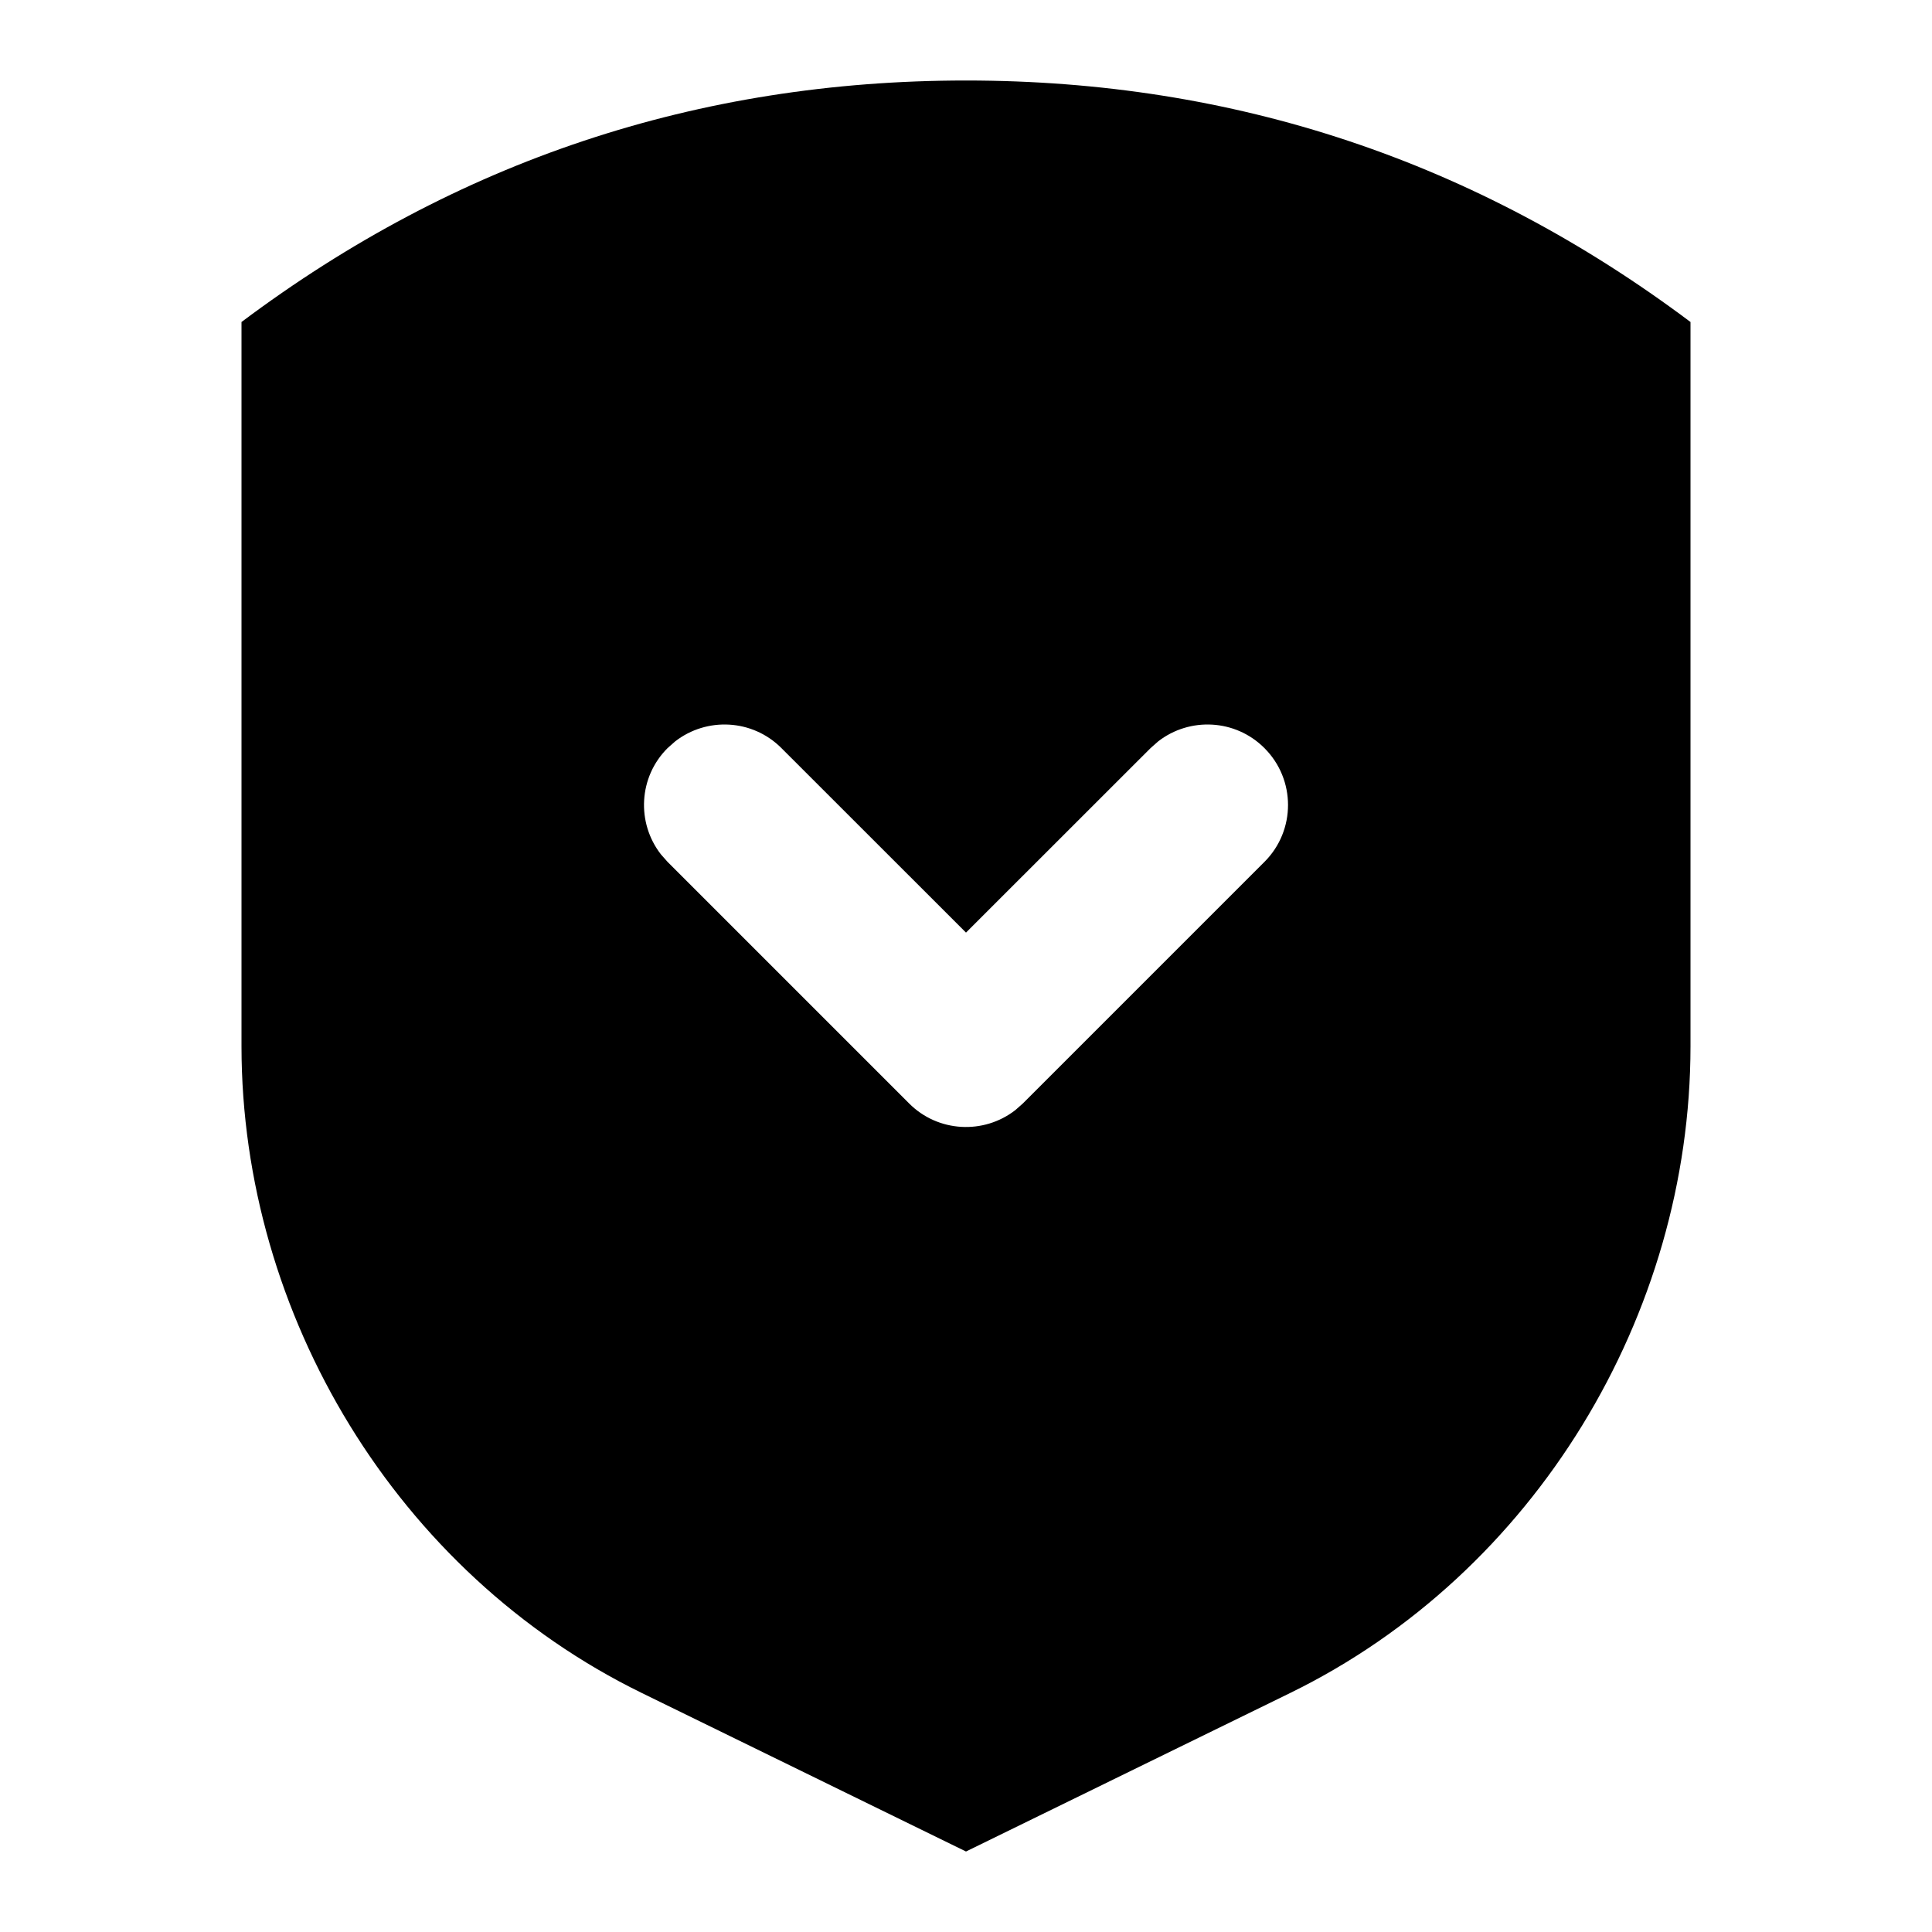 <svg xmlns="http://www.w3.org/2000/svg" width="24" height="24" viewBox="0 0 24 24">
  <path d="M12,1 C15.333,1 18.333,2 21,4 L21,13 C20.998,16.33 19.074,19.541 16.027,21.031 L12,23 L7.973,21.031 C4.926,19.541 3.002,16.33 3,13 L3,4 C5.667,2 8.667,1 12,1 Z M8.387,9.21 L8.293,9.293 C7.932,9.653 7.905,10.221 8.21,10.613 L8.293,10.707 L11.293,13.707 C11.653,14.068 12.221,14.095 12.613,13.79 L12.707,13.707 L15.707,10.707 C16.098,10.317 16.098,9.683 15.707,9.293 C15.347,8.932 14.779,8.905 14.387,9.21 L14.293,9.293 L12,11.585 L9.707,9.293 C9.347,8.932 8.779,8.905 8.387,9.21 Z"/>
</svg>
